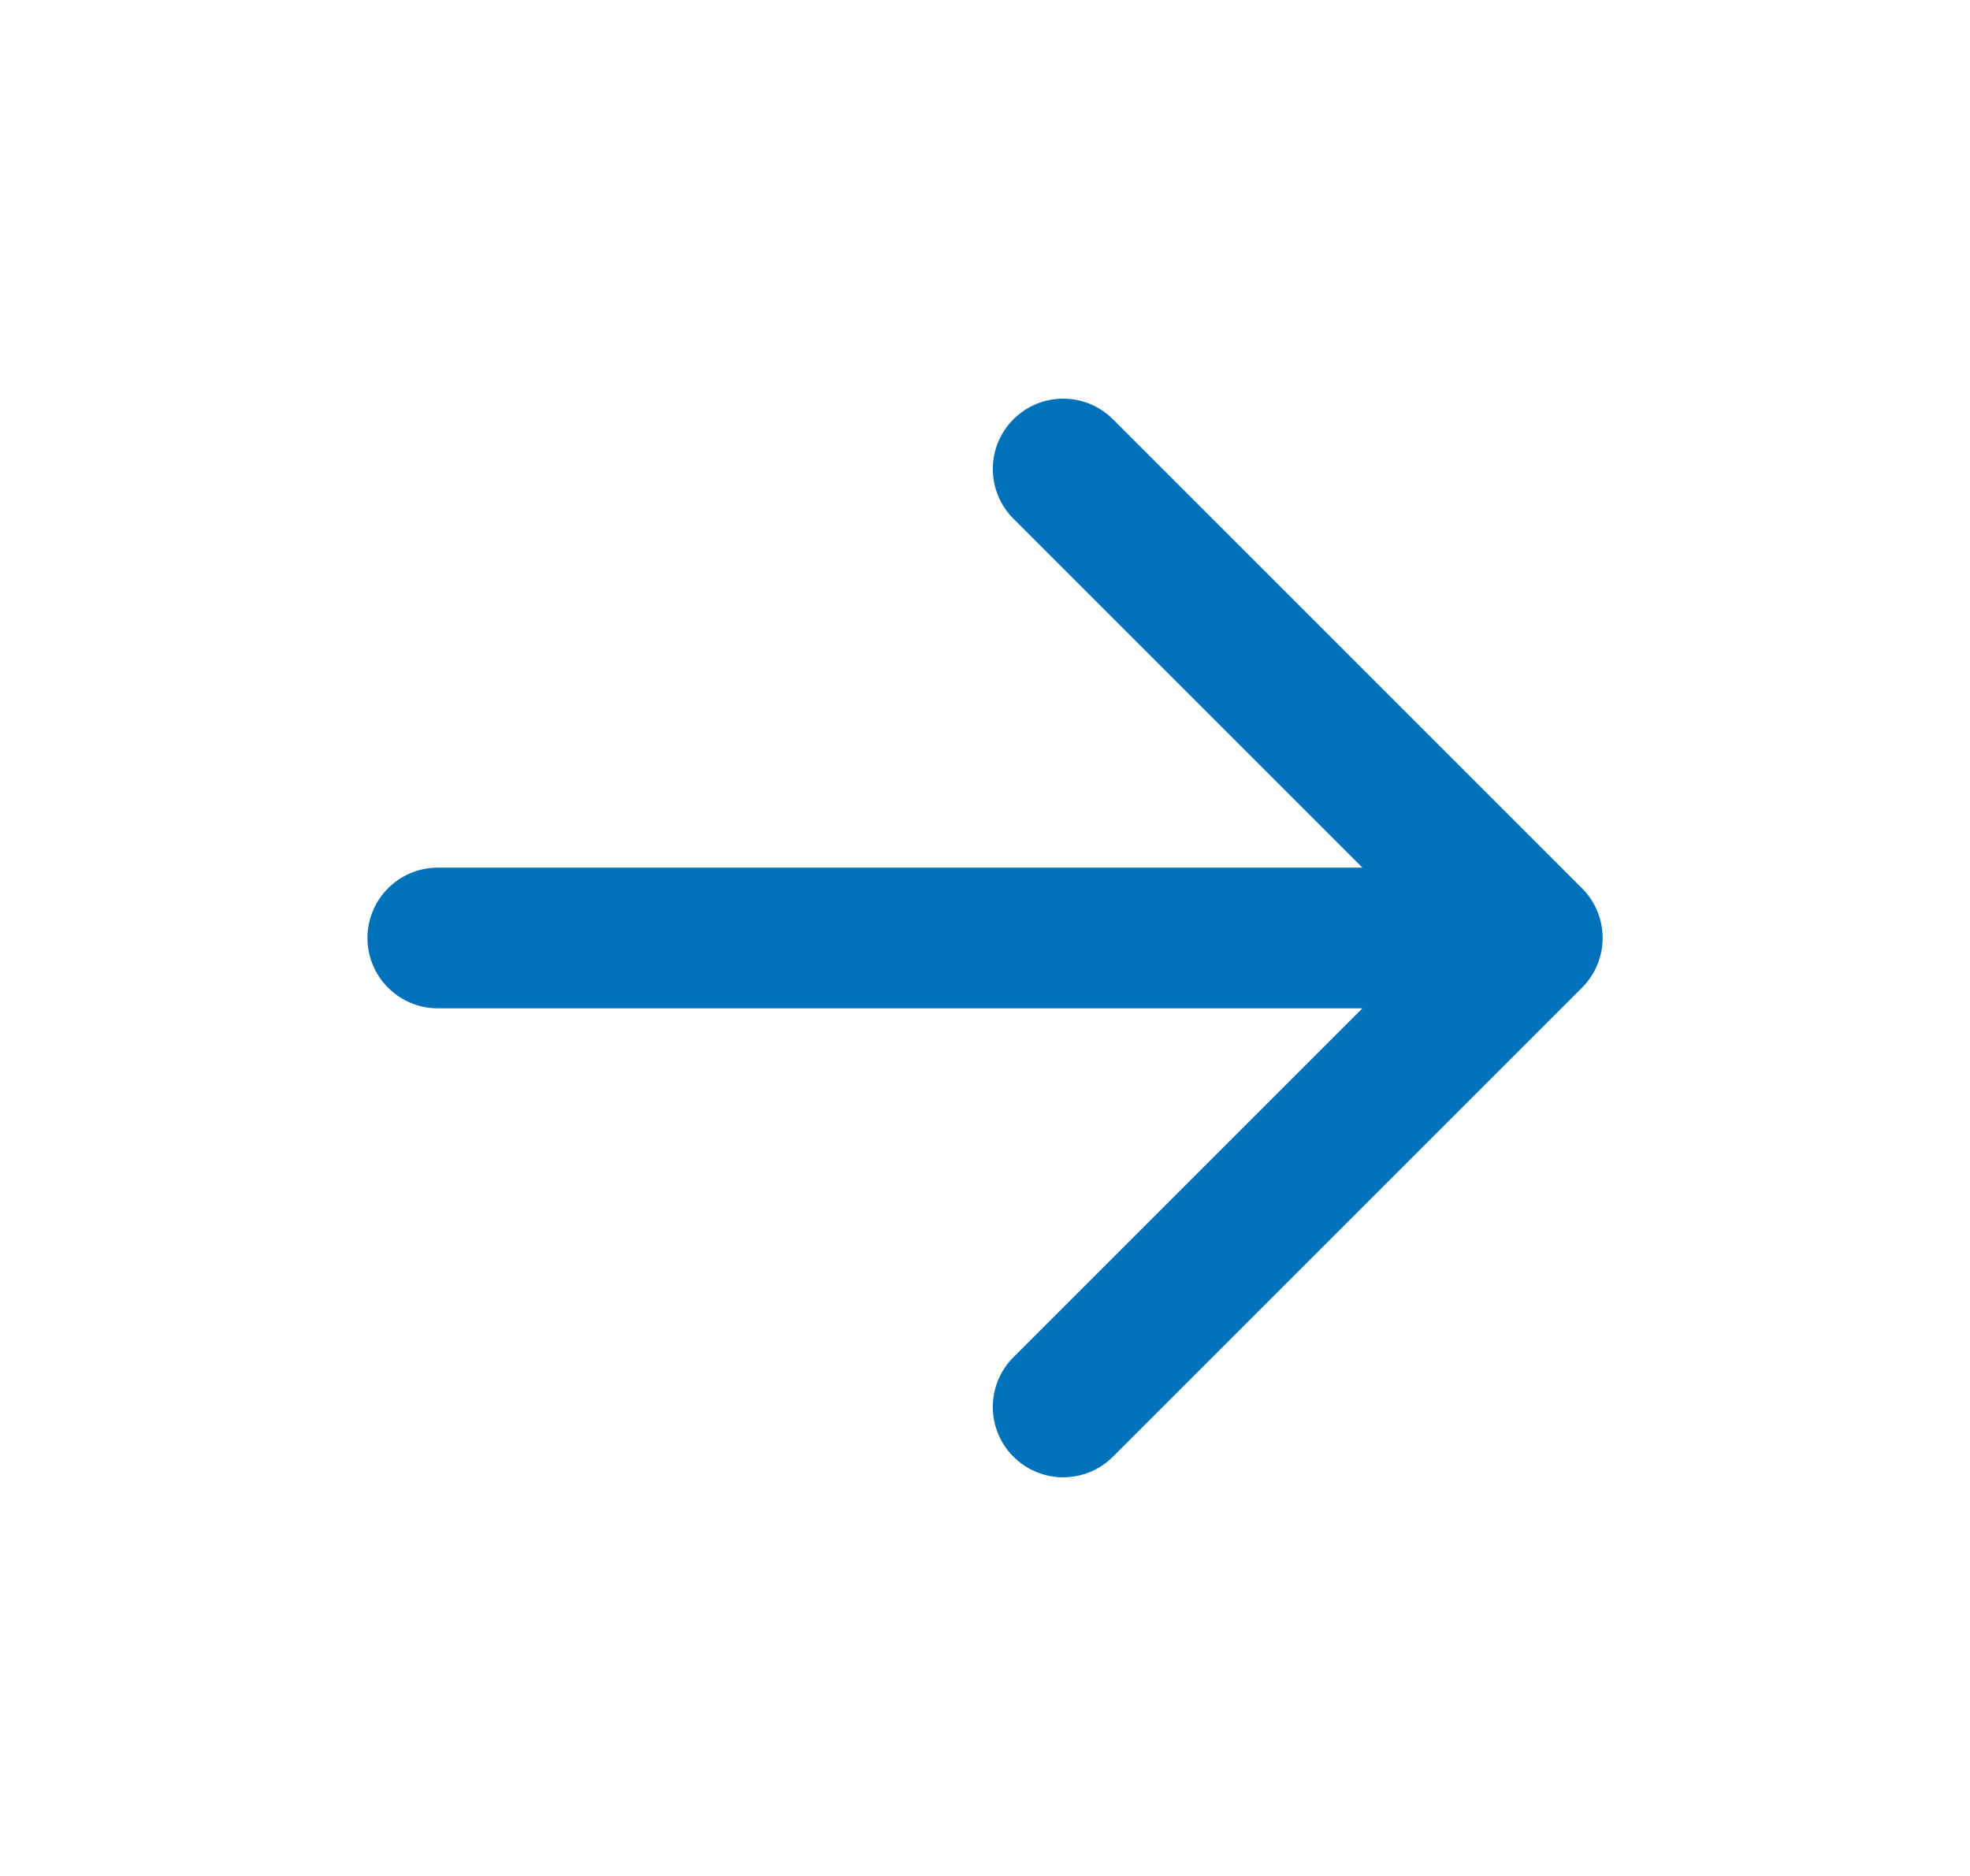 <svg width="21" height="20" viewBox="0 0 21 20" fill="none" xmlns="http://www.w3.org/2000/svg">
<g id="Arrow - Right">
<path id="Union" fill-rule="evenodd" clip-rule="evenodd" d="M10.803 4.47C11.096 4.177 11.571 4.177 11.864 4.47L16.864 9.47C17.005 9.61 17.084 9.801 17.084 10C17.084 10.199 17.005 10.39 16.864 10.53L11.864 15.53C11.571 15.823 11.096 15.823 10.803 15.53C10.51 15.237 10.51 14.763 10.803 14.47L14.523 10.75H4.667C4.253 10.75 3.917 10.414 3.917 10C3.917 9.586 4.253 9.25 4.667 9.25H14.523L10.803 5.53C10.51 5.237 10.51 4.763 10.803 4.47Z" fill="#0072BC"/>
</g>
</svg>
